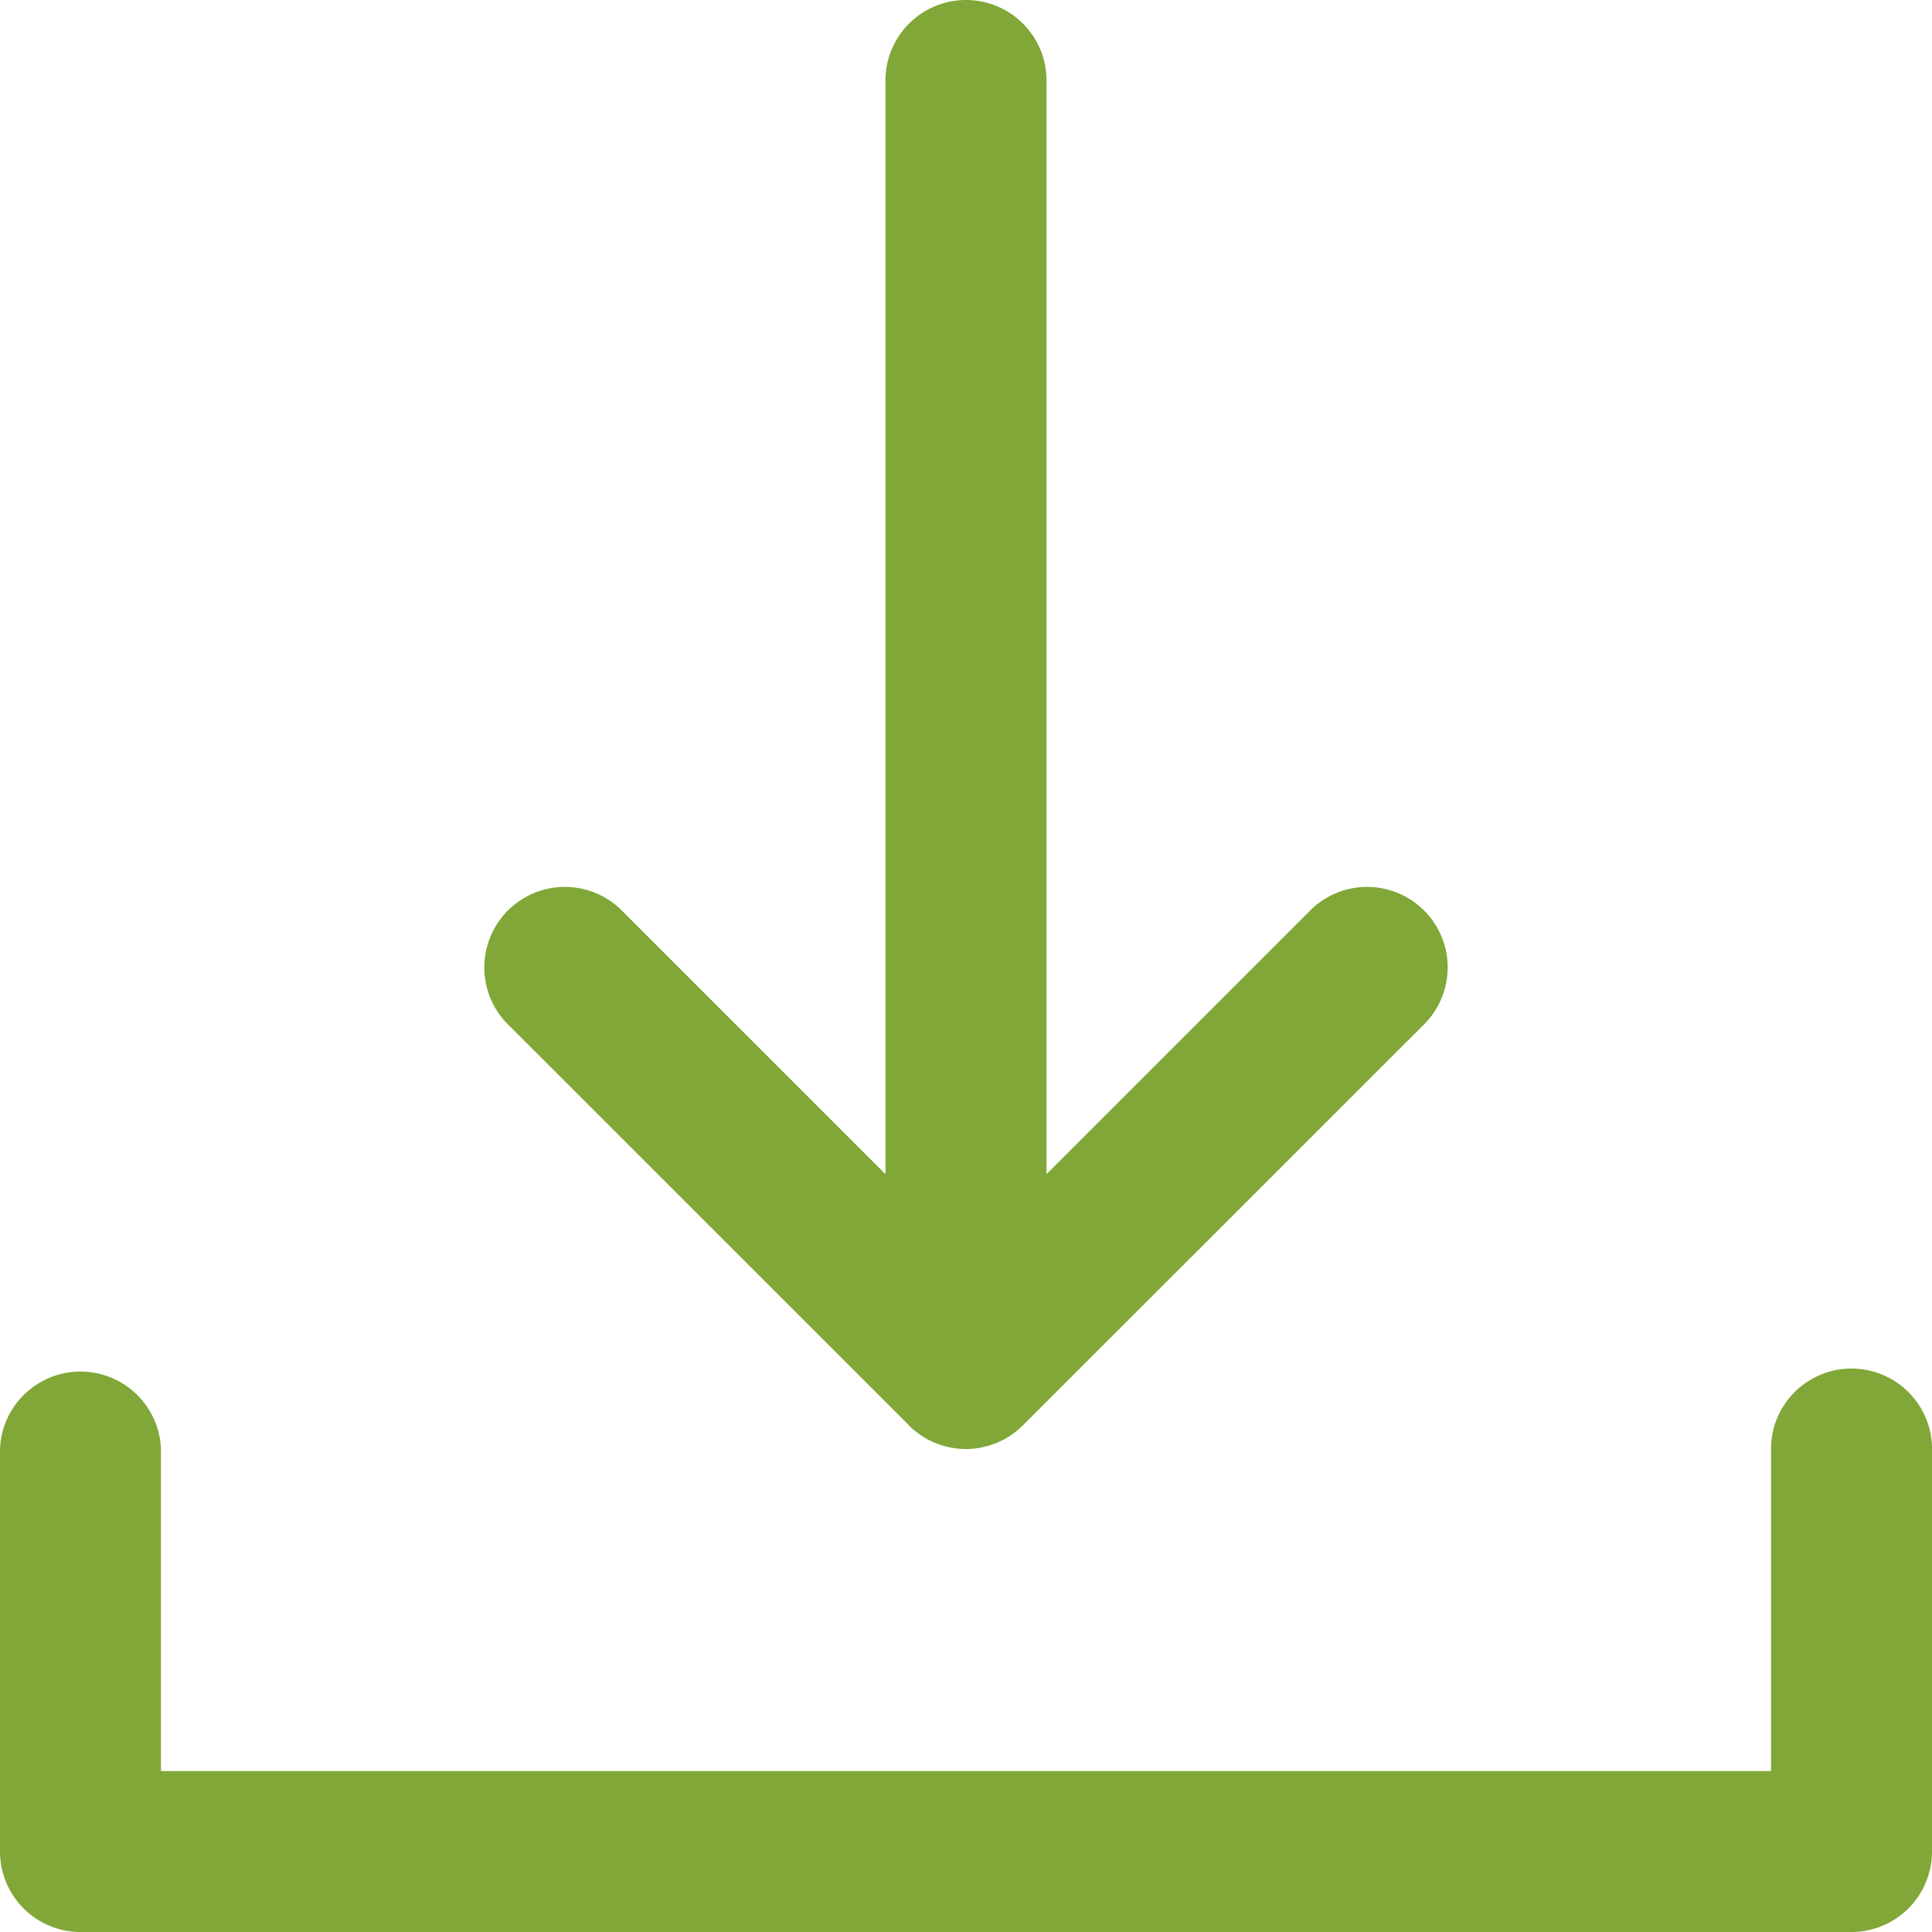 <svg xmlns="http://www.w3.org/2000/svg" width="16" height="16" viewBox="0 0 16 16">
    <path fill="#80A737" fill-rule="evenodd" d="M7.529 11.805L4.195 8.472a.667.667 0 0 1 .943-.943l2.195 2.195V.667a.667.667 0 1 1 1.334 0v9.057l2.195-2.195a.667.667 0 0 1 .943.943L8.47 11.805a.668.668 0 0 1-.049.044c-.007.007-.015.012-.023.018l-.029.021-.029.018-.027.016-.03.014-.029.014-.03.01-.032.012-.03.007-.033.008c-.011.003-.023.004-.035.006l-.03.004a.675.675 0 0 1-.13 0l-.03-.004c-.012-.002-.024-.003-.035-.006l-.033-.008-.03-.007-.032-.012-.03-.01-.029-.014-.03-.014-.027-.016-.03-.018-.028-.021-.024-.018a.676.676 0 0 1-.048-.043zm7.804-.471c.369 0 .667.298.667.666v3.334a.667.667 0 0 1-.667.666H.667A.667.667 0 0 1 0 15.334V12a.667.667 0 0 1 1.333 0v2.667h13.334V12c0-.368.298-.666.666-.666z"/>
</svg>
